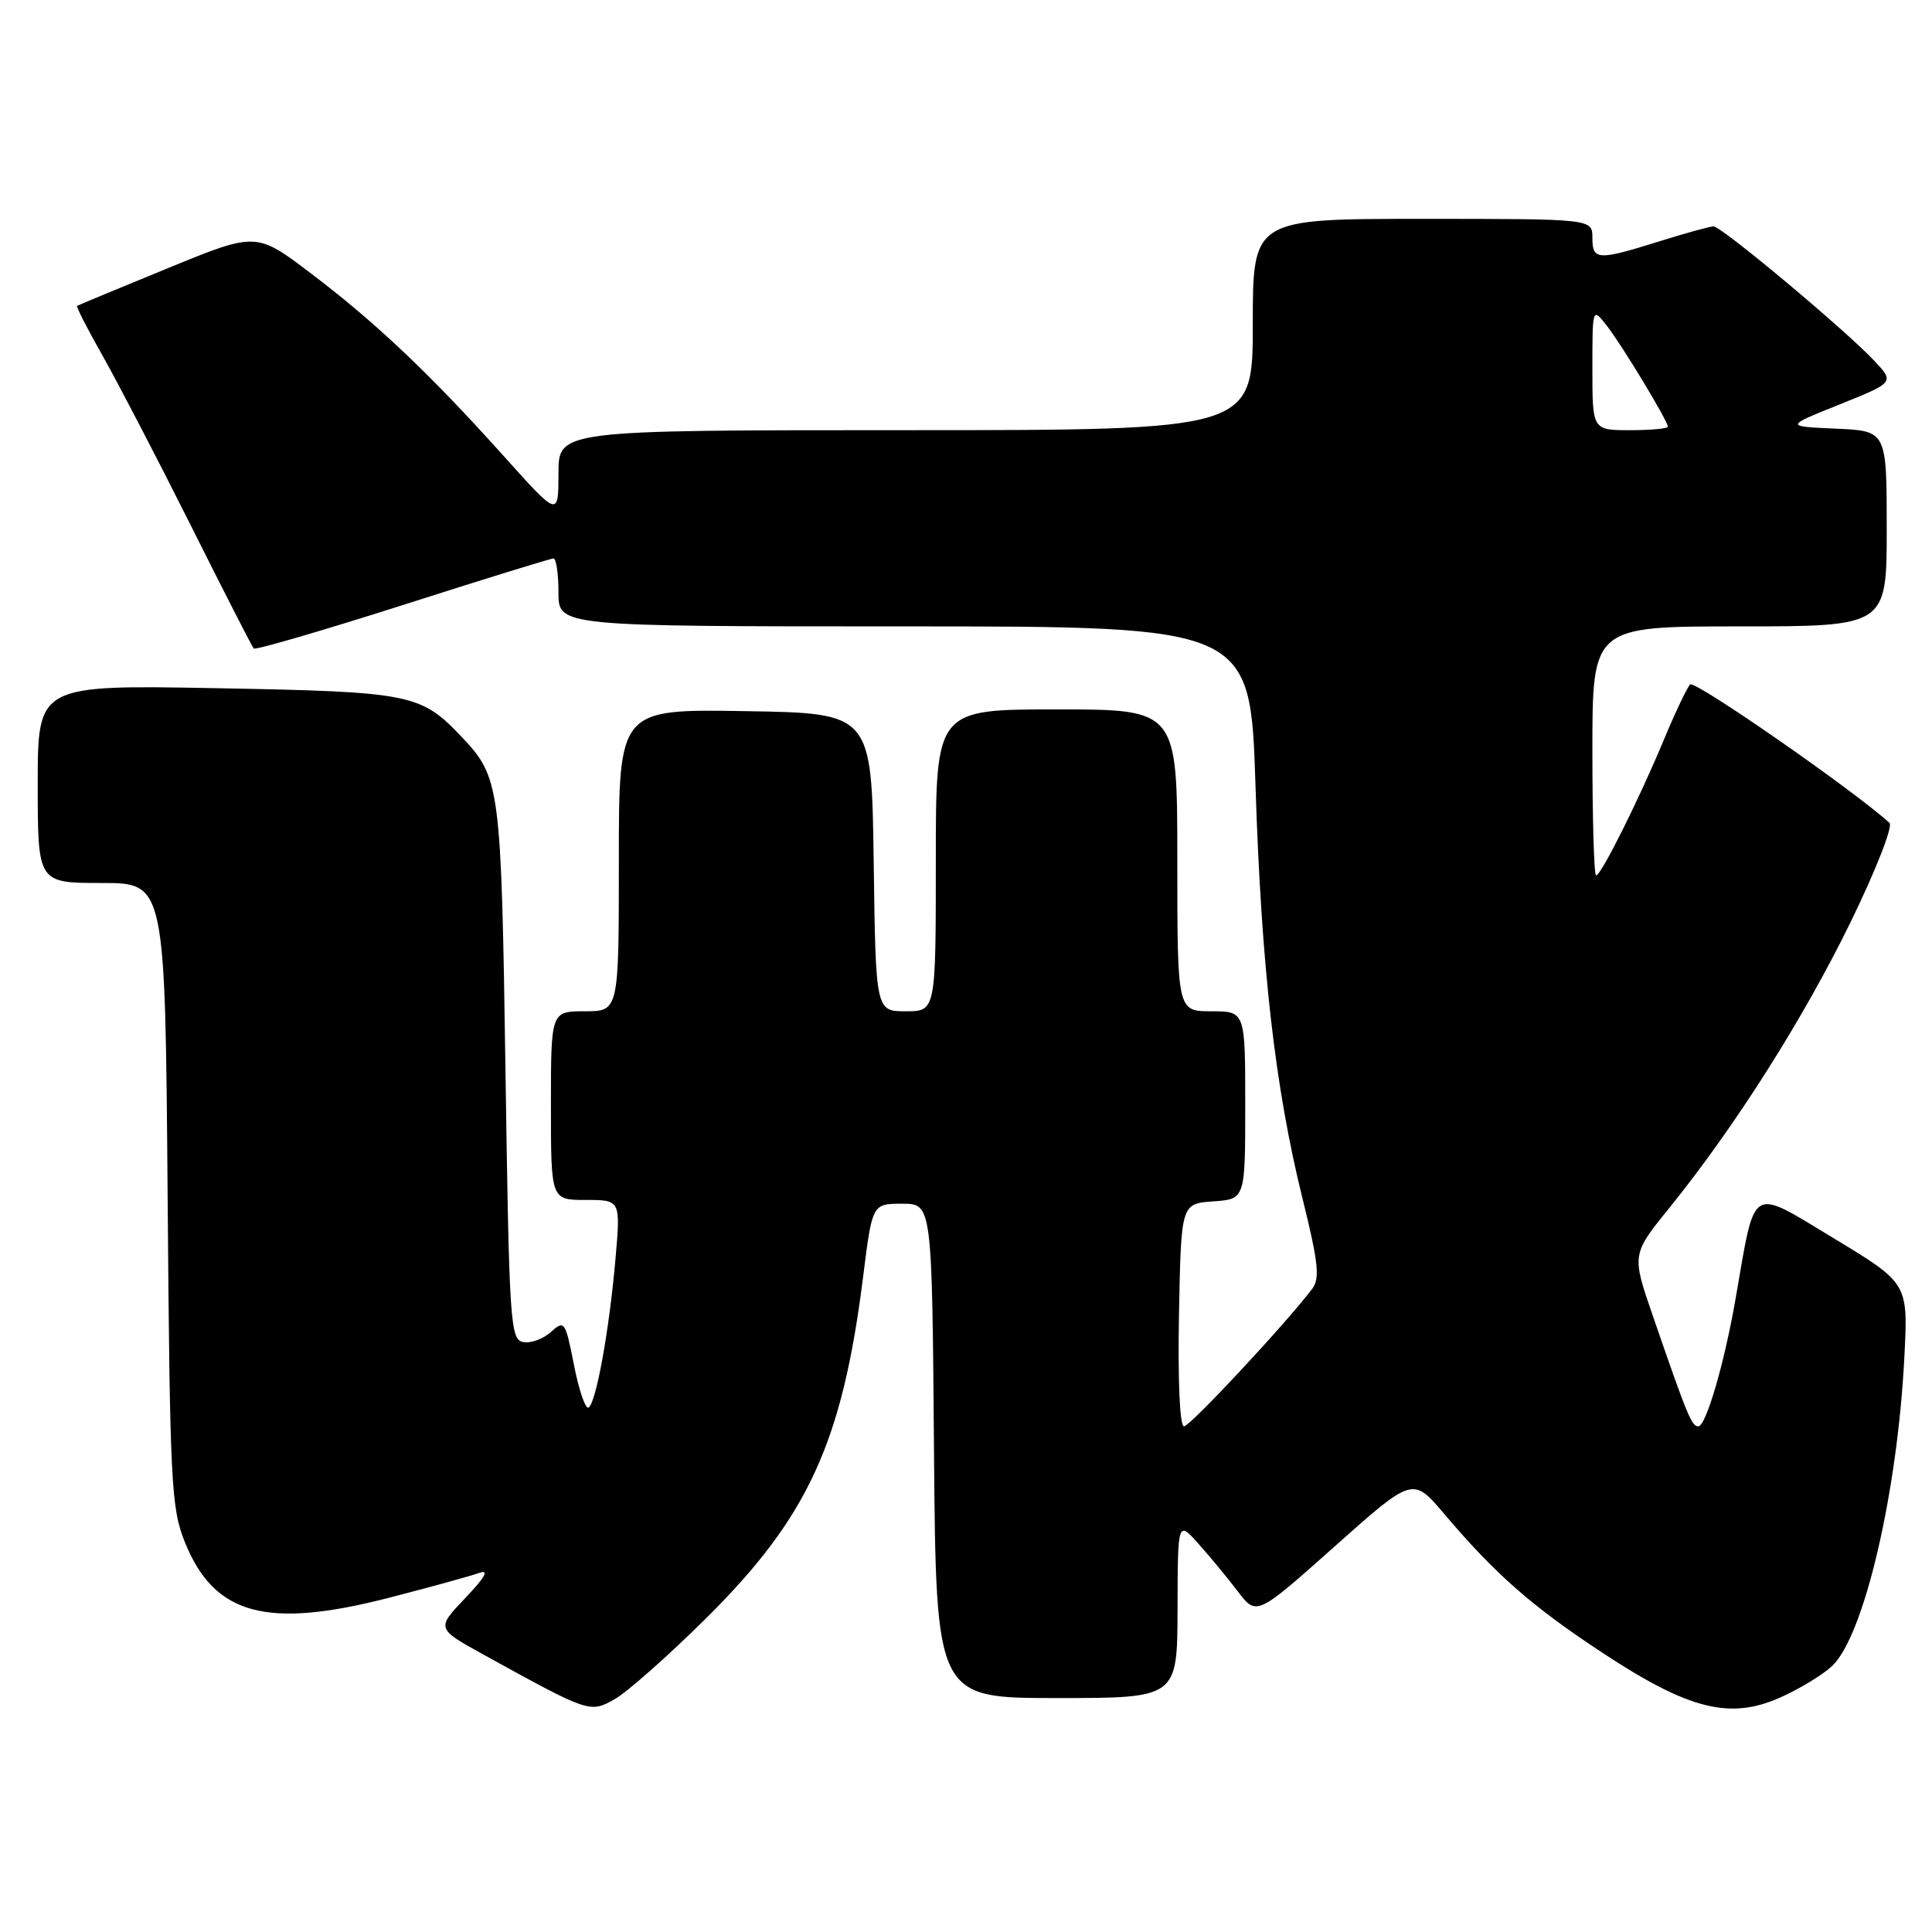 <?xml version="1.0" encoding="UTF-8" standalone="no"?>
<!DOCTYPE svg PUBLIC "-//W3C//DTD SVG 1.1//EN" "http://www.w3.org/Graphics/SVG/1.1/DTD/svg11.dtd" >
<svg xmlns="http://www.w3.org/2000/svg" xmlns:xlink="http://www.w3.org/1999/xlink" version="1.1" viewBox="0 0 256 256">
 <g >
 <path fill="currentColor"
d=" M 93.49 214.50 C 107.06 201.06 111.60 191.20 114.37 169.17 C 115.58 159.50 115.58 159.50 119.54 159.50 C 123.50 159.50 123.50 159.50 123.76 192.25 C 124.03 225.00 124.03 225.00 140.01 225.00 C 156.00 225.00 156.00 225.00 156.03 213.25 C 156.06 201.50 156.06 201.50 158.78 204.53 C 160.28 206.20 162.62 209.04 164.00 210.85 C 166.50 214.13 166.50 214.13 176.85 204.91 C 187.20 195.69 187.20 195.69 191.35 200.58 C 198.15 208.61 203.01 212.87 212.39 219.04 C 223.75 226.52 229.19 227.89 235.82 224.96 C 238.38 223.83 241.50 221.94 242.76 220.76 C 246.99 216.78 251.43 197.81 252.34 179.77 C 252.84 170.04 252.84 170.04 242.95 164.06 C 231.77 157.32 232.63 156.79 229.99 172.00 C 228.49 180.66 226.05 189.00 225.03 189.00 C 224.15 189.00 223.56 187.56 219.01 174.36 C 216.20 166.22 216.20 166.22 221.24 160.00 C 229.89 149.30 238.97 134.98 245.22 122.17 C 248.53 115.39 250.85 109.48 250.37 109.04 C 245.68 104.76 224.54 90.07 223.95 90.69 C 223.53 91.14 221.97 94.42 220.48 98.00 C 217.17 105.95 212.15 116.00 211.49 116.00 C 211.22 116.00 211.00 108.58 211.00 99.50 C 211.00 83.00 211.00 83.00 230.50 83.00 C 250.00 83.00 250.00 83.00 250.00 70.05 C 250.00 57.09 250.00 57.09 243.25 56.80 C 236.50 56.50 236.50 56.50 243.78 53.58 C 251.05 50.66 251.05 50.66 248.28 47.73 C 244.32 43.55 228.10 30.00 227.06 30.00 C 226.57 30.00 223.33 30.89 219.84 31.99 C 211.69 34.54 211.00 34.50 211.00 31.50 C 211.00 29.00 211.00 29.00 188.50 29.00 C 166.00 29.00 166.00 29.00 166.00 43.00 C 166.00 57.00 166.00 57.00 120.00 57.00 C 74.00 57.00 74.00 57.00 74.00 62.75 C 73.99 68.50 73.99 68.50 66.81 60.50 C 57.00 49.57 49.83 42.77 41.23 36.25 C 33.96 30.73 33.96 30.73 22.23 35.54 C 15.78 38.18 10.38 40.43 10.22 40.53 C 10.07 40.63 11.58 43.59 13.58 47.11 C 15.57 50.62 20.81 60.70 25.22 69.50 C 29.62 78.30 33.40 85.69 33.62 85.93 C 33.84 86.16 42.72 83.57 53.35 80.18 C 63.98 76.78 72.97 74.00 73.34 74.00 C 73.70 74.00 74.00 76.03 74.00 78.50 C 74.00 83.00 74.00 83.00 119.84 83.00 C 165.68 83.00 165.68 83.00 166.36 104.10 C 167.14 128.26 168.94 144.06 172.59 158.81 C 174.71 167.39 174.92 169.41 173.85 170.81 C 170.16 175.63 157.69 189.00 156.88 189.00 C 156.33 189.00 156.06 182.91 156.22 174.25 C 156.50 159.50 156.50 159.50 160.75 159.19 C 165.00 158.89 165.00 158.89 165.00 146.44 C 165.00 134.00 165.00 134.00 160.50 134.00 C 156.00 134.00 156.00 134.00 156.00 114.00 C 156.00 94.00 156.00 94.00 140.00 94.00 C 124.00 94.00 124.00 94.00 124.00 114.00 C 124.00 134.00 124.00 134.00 120.02 134.00 C 116.04 134.00 116.04 134.00 115.77 114.25 C 115.50 94.50 115.50 94.50 98.75 94.23 C 82.00 93.95 82.00 93.95 82.00 113.98 C 82.00 134.00 82.00 134.00 77.50 134.00 C 73.00 134.00 73.00 134.00 73.00 146.50 C 73.00 159.00 73.00 159.00 77.62 159.00 C 82.23 159.00 82.23 159.00 81.56 166.75 C 80.74 176.20 78.99 185.89 77.99 186.51 C 77.59 186.76 76.71 184.23 76.06 180.89 C 74.91 175.06 74.79 174.88 73.01 176.49 C 71.98 177.42 70.33 178.02 69.32 177.83 C 67.61 177.50 67.47 175.31 66.98 141.99 C 66.42 104.11 66.28 103.05 61.19 97.66 C 55.76 91.92 54.50 91.67 28.75 91.19 C 5.00 90.75 5.00 90.75 5.00 103.88 C 5.00 117.00 5.00 117.00 13.44 117.00 C 21.88 117.00 21.88 117.00 22.21 158.25 C 22.51 196.64 22.67 199.84 24.52 204.40 C 28.42 214.02 35.36 215.89 51.63 211.69 C 57.06 210.29 62.40 208.82 63.50 208.42 C 64.87 207.93 64.29 208.98 61.65 211.75 C 57.80 215.79 57.80 215.79 64.15 219.29 C 78.10 226.98 78.16 227.00 81.45 225.15 C 83.07 224.24 88.49 219.45 93.49 214.50 Z  M 211.00 48.87 C 211.00 40.73 211.00 40.73 212.89 43.13 C 214.89 45.68 221.00 55.78 221.00 56.54 C 221.00 56.79 218.75 57.00 216.00 57.00 C 211.00 57.00 211.00 57.00 211.00 48.87 Z "/>
</g>
</svg>